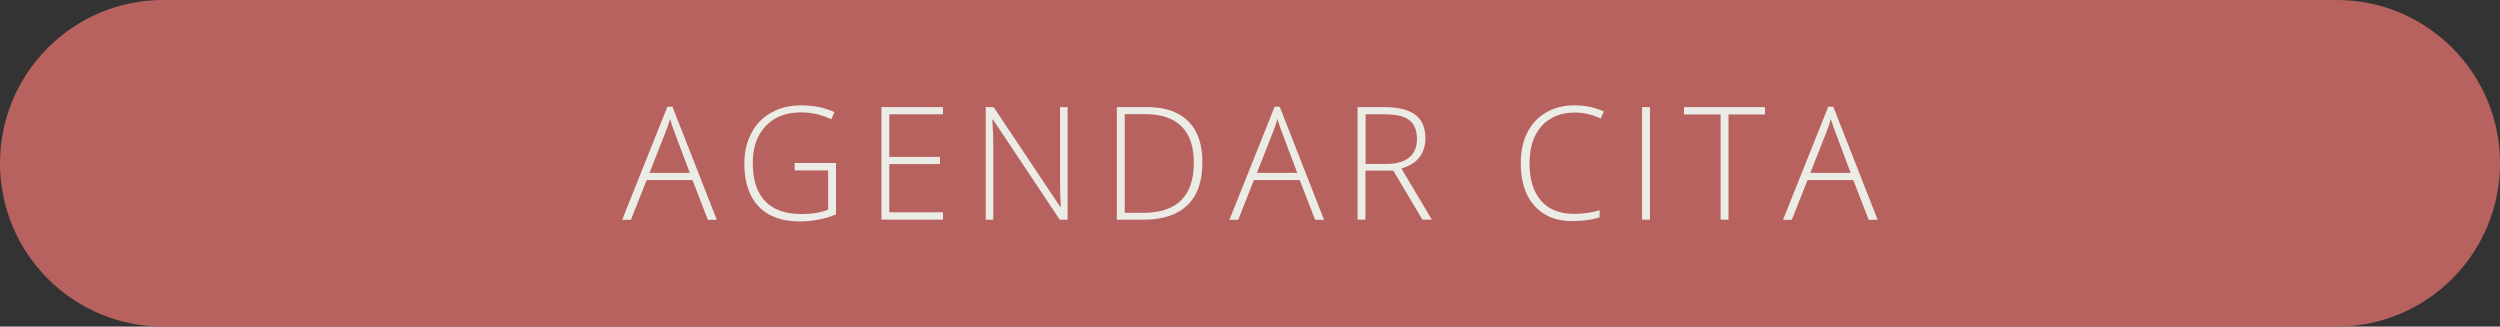 <?xml version="1.0" encoding="utf-8"?>
<!-- Generator: Adobe Illustrator 23.0.1, SVG Export Plug-In . SVG Version: 6.00 Build 0)  -->
<svg version="1.1" id="Layer_1" xmlns="http://www.w3.org/2000/svg" xmlns:xlink="http://www.w3.org/1999/xlink" x="0px" y="0px"
	 viewBox="0 0 142.61 18.63" style="enable-background:new 0 0 142.61 18.63;" xml:space="preserve">
<rect x="0" y="0" width="142.61" height="18.63" fill="#333333" stroke="none"/>
<style type="text/css">
	.st0{fill:#154C5E;}
	.st1{fill:#B7625E;}
	.st2{fill:#ECECE6;}
	.st3{opacity:0.27;fill:#F1A899;}
	.st4{fill:none;}
	.st5{fill:#F1A899;}
	.st6{fill-rule:evenodd;clip-rule:evenodd;fill:#154C5E;}
	.st7{opacity:0.41;fill:#F1A899;}
	.st8{fill:#F4CD87;}
	.st9{fill:none;stroke:#154C5E;stroke-miterlimit:10;}
	.st10{opacity:0.24;fill:#B7625E;}
</style>
<g>
	<g>
		<g>
			<path class="st1" d="M133.3,18.63H9.31C4.17,18.63,0,14.46,0,9.31v0C0,4.17,4.17,0,9.31,0L133.3,0c5.14,0,9.31,4.17,9.31,9.31v0
				C142.61,14.46,138.44,18.63,133.3,18.63z"/>
		</g>
	</g>
	<g>
		<path class="st2" d="M39.5,10.27h-2.61l-0.9,2.27h-0.5l2.58-6.45h0.29l2.53,6.45h-0.51L39.5,10.27z M37.05,9.86h2.3l-0.87-2.31
			c-0.07-0.18-0.16-0.43-0.26-0.76c-0.08,0.28-0.17,0.54-0.26,0.76L37.05,9.86z"/>
		<path class="st2" d="M45.32,9.3h2.37v2.93c-0.62,0.26-1.32,0.4-2.09,0.4c-1.01,0-1.79-0.29-2.33-0.86
			c-0.54-0.57-0.81-1.38-0.81-2.43c0-0.65,0.13-1.23,0.4-1.74C43.12,7.09,43.5,6.7,44,6.42c0.5-0.28,1.07-0.41,1.72-0.41
			c0.7,0,1.33,0.13,1.88,0.39l-0.18,0.4c-0.56-0.26-1.13-0.39-1.73-0.39c-0.85,0-1.52,0.26-2.01,0.78c-0.5,0.52-0.74,1.23-0.74,2.11
			c0,0.97,0.24,1.69,0.71,2.18c0.47,0.49,1.16,0.73,2.08,0.73c0.59,0,1.09-0.08,1.51-0.25V9.72h-1.91V9.3z"/>
		<path class="st2" d="M53.79,12.53h-3.51V6.11h3.51v0.41h-3.06v2.43h2.89v0.41h-2.89v2.75h3.06V12.53z"/>
		<path class="st2" d="M60.9,12.53h-0.45l-3.8-5.7h-0.04c0.04,0.68,0.05,1.19,0.05,1.54v4.16h-0.43V6.11h0.45l3.8,5.69h0.03
			c-0.03-0.53-0.04-1.03-0.04-1.5V6.11h0.43V12.53z"/>
		<path class="st2" d="M68.59,9.26c0,1.08-0.28,1.89-0.85,2.44c-0.57,0.55-1.4,0.83-2.49,0.83h-1.54V6.11h1.73
			c1.02,0,1.8,0.27,2.34,0.8C68.32,7.45,68.59,8.23,68.59,9.26z M68.1,9.28c0-0.92-0.23-1.61-0.7-2.07c-0.47-0.46-1.15-0.7-2.06-0.7
			h-1.18v5.63h1.06C67.14,12.14,68.1,11.18,68.1,9.28z"/>
		<path class="st2" d="M74.14,10.27h-2.61l-0.9,2.27h-0.5l2.58-6.45h0.29l2.53,6.45h-0.51L74.14,10.27z M71.7,9.86h2.3l-0.87-2.31
			c-0.07-0.18-0.16-0.43-0.26-0.76c-0.08,0.28-0.17,0.54-0.26,0.76L71.7,9.86z"/>
		<path class="st2" d="M77.89,9.73v2.8h-0.45V6.11h1.53c0.8,0,1.38,0.15,1.77,0.44c0.38,0.29,0.57,0.74,0.57,1.33
			c0,0.43-0.11,0.79-0.34,1.09c-0.23,0.3-0.57,0.51-1.03,0.64l1.74,2.92h-0.54l-1.66-2.8H77.89z M77.89,9.35h1.23
			c0.54,0,0.96-0.12,1.26-0.36c0.3-0.24,0.45-0.6,0.45-1.07c0-0.49-0.15-0.84-0.44-1.07s-0.77-0.33-1.43-0.33h-1.06V9.35z"/>
		<path class="st2" d="M89.84,6.42c-0.8,0-1.44,0.26-1.9,0.77c-0.46,0.52-0.69,1.22-0.69,2.12c0,0.92,0.22,1.63,0.65,2.13
			s1.06,0.76,1.87,0.76c0.54,0,1.03-0.07,1.48-0.21v0.4c-0.42,0.15-0.95,0.22-1.59,0.22c-0.9,0-1.61-0.29-2.13-0.87
			s-0.78-1.4-0.78-2.44c0-0.65,0.12-1.23,0.37-1.73c0.25-0.5,0.6-0.88,1.07-1.15c0.46-0.27,1-0.41,1.62-0.41
			c0.63,0,1.19,0.12,1.68,0.35l-0.18,0.4C90.84,6.54,90.35,6.42,89.84,6.42z"/>
		<path class="st2" d="M93.67,12.53V6.11h0.45v6.42H93.67z"/>
		<path class="st2" d="M98.6,12.53h-0.45v-6h-2.09V6.11h4.62v0.42H98.6V12.53z"/>
		<path class="st2" d="M105.72,10.27h-2.61l-0.9,2.27h-0.5l2.58-6.45h0.29l2.53,6.45h-0.51L105.72,10.27z M103.27,9.86h2.3
			l-0.87-2.31c-0.07-0.18-0.16-0.43-0.26-0.76c-0.08,0.28-0.17,0.54-0.26,0.76L103.27,9.86z"/>
	</g>
</g>
</svg>
